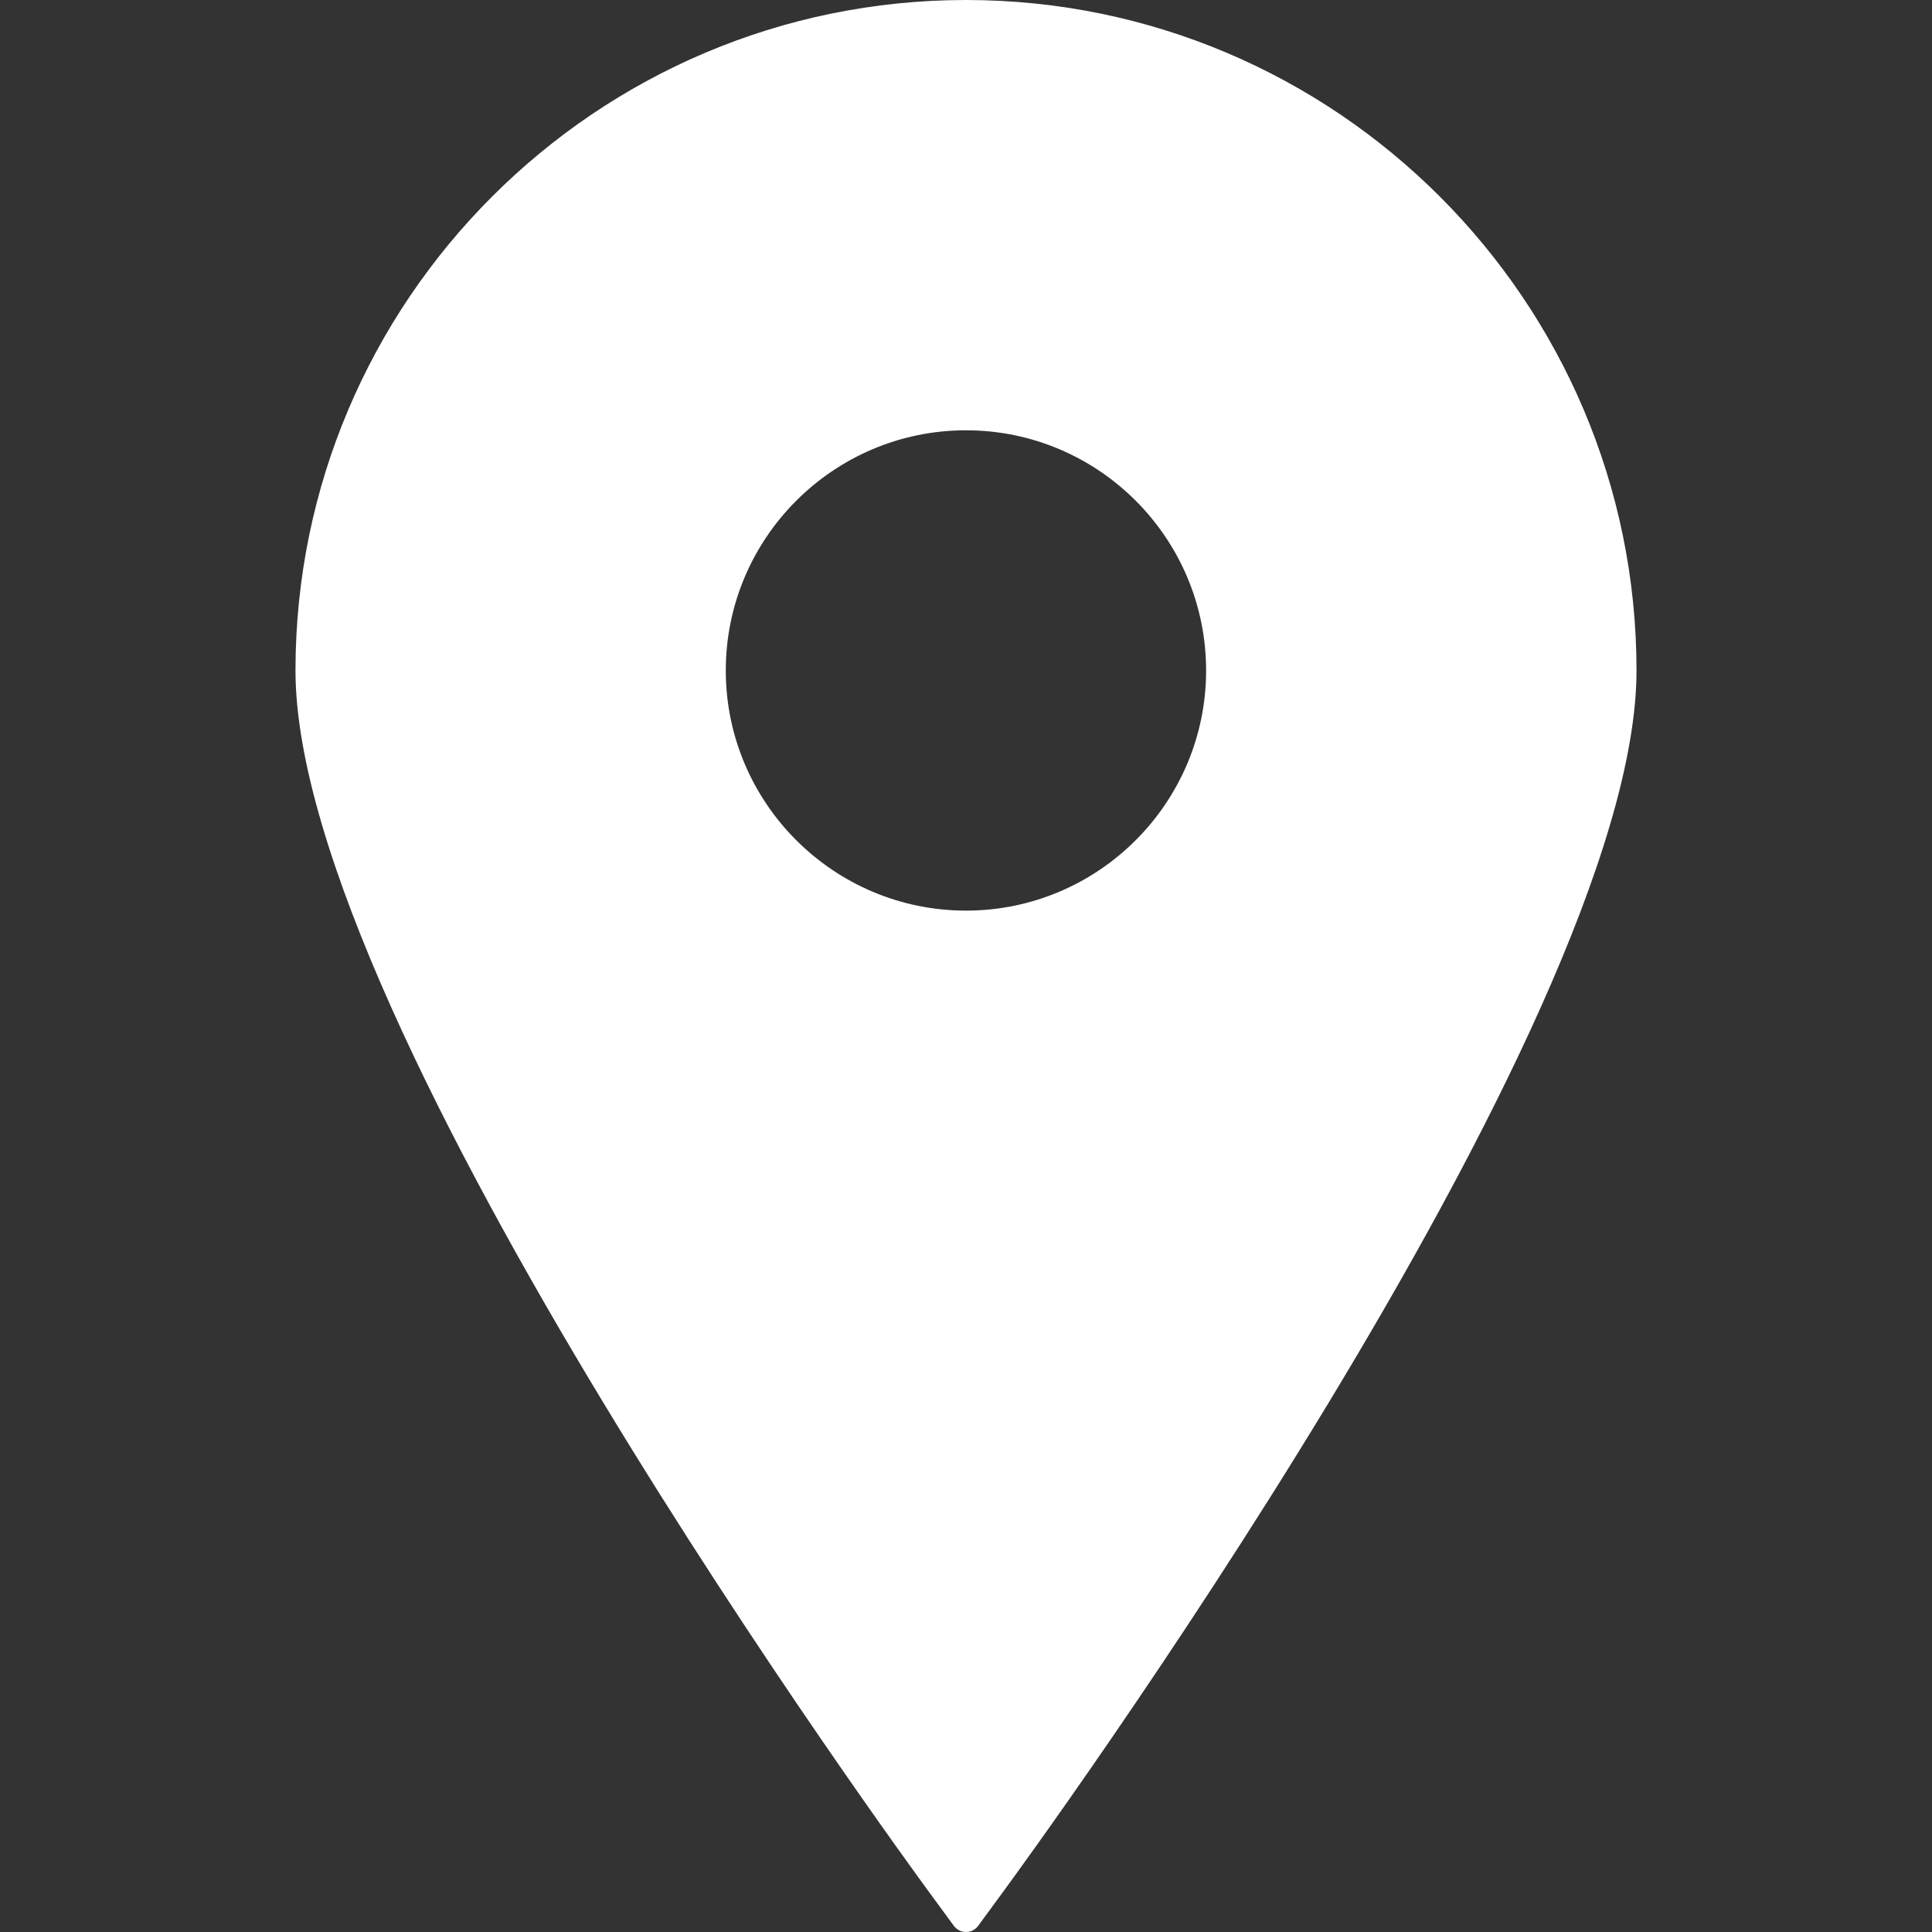 <svg width="18" height="18" viewBox="0 0 18 18" fill="none" xmlns="http://www.w3.org/2000/svg">
<rect x="0" y="0" width="18" height="18" fill="#333333" stroke="none"/>
<path d="M9 0C5.555 0 2.753 2.802 2.753 6.247C2.753 9.562 8.421 17.308 8.662 17.636L8.887 17.943C8.914 17.979 8.956 18 9 18C9.045 18 9.086 17.979 9.113 17.943L9.338 17.636C9.579 17.308 15.247 9.562 15.247 6.247C15.247 2.802 12.444 0 9 0ZM9 4.009C10.234 4.009 11.237 5.013 11.237 6.247C11.237 7.48 10.234 8.484 9 8.484C7.766 8.484 6.762 7.48 6.762 6.247C6.762 5.013 7.766 4.009 9 4.009Z" fill="white"/>
</svg>
